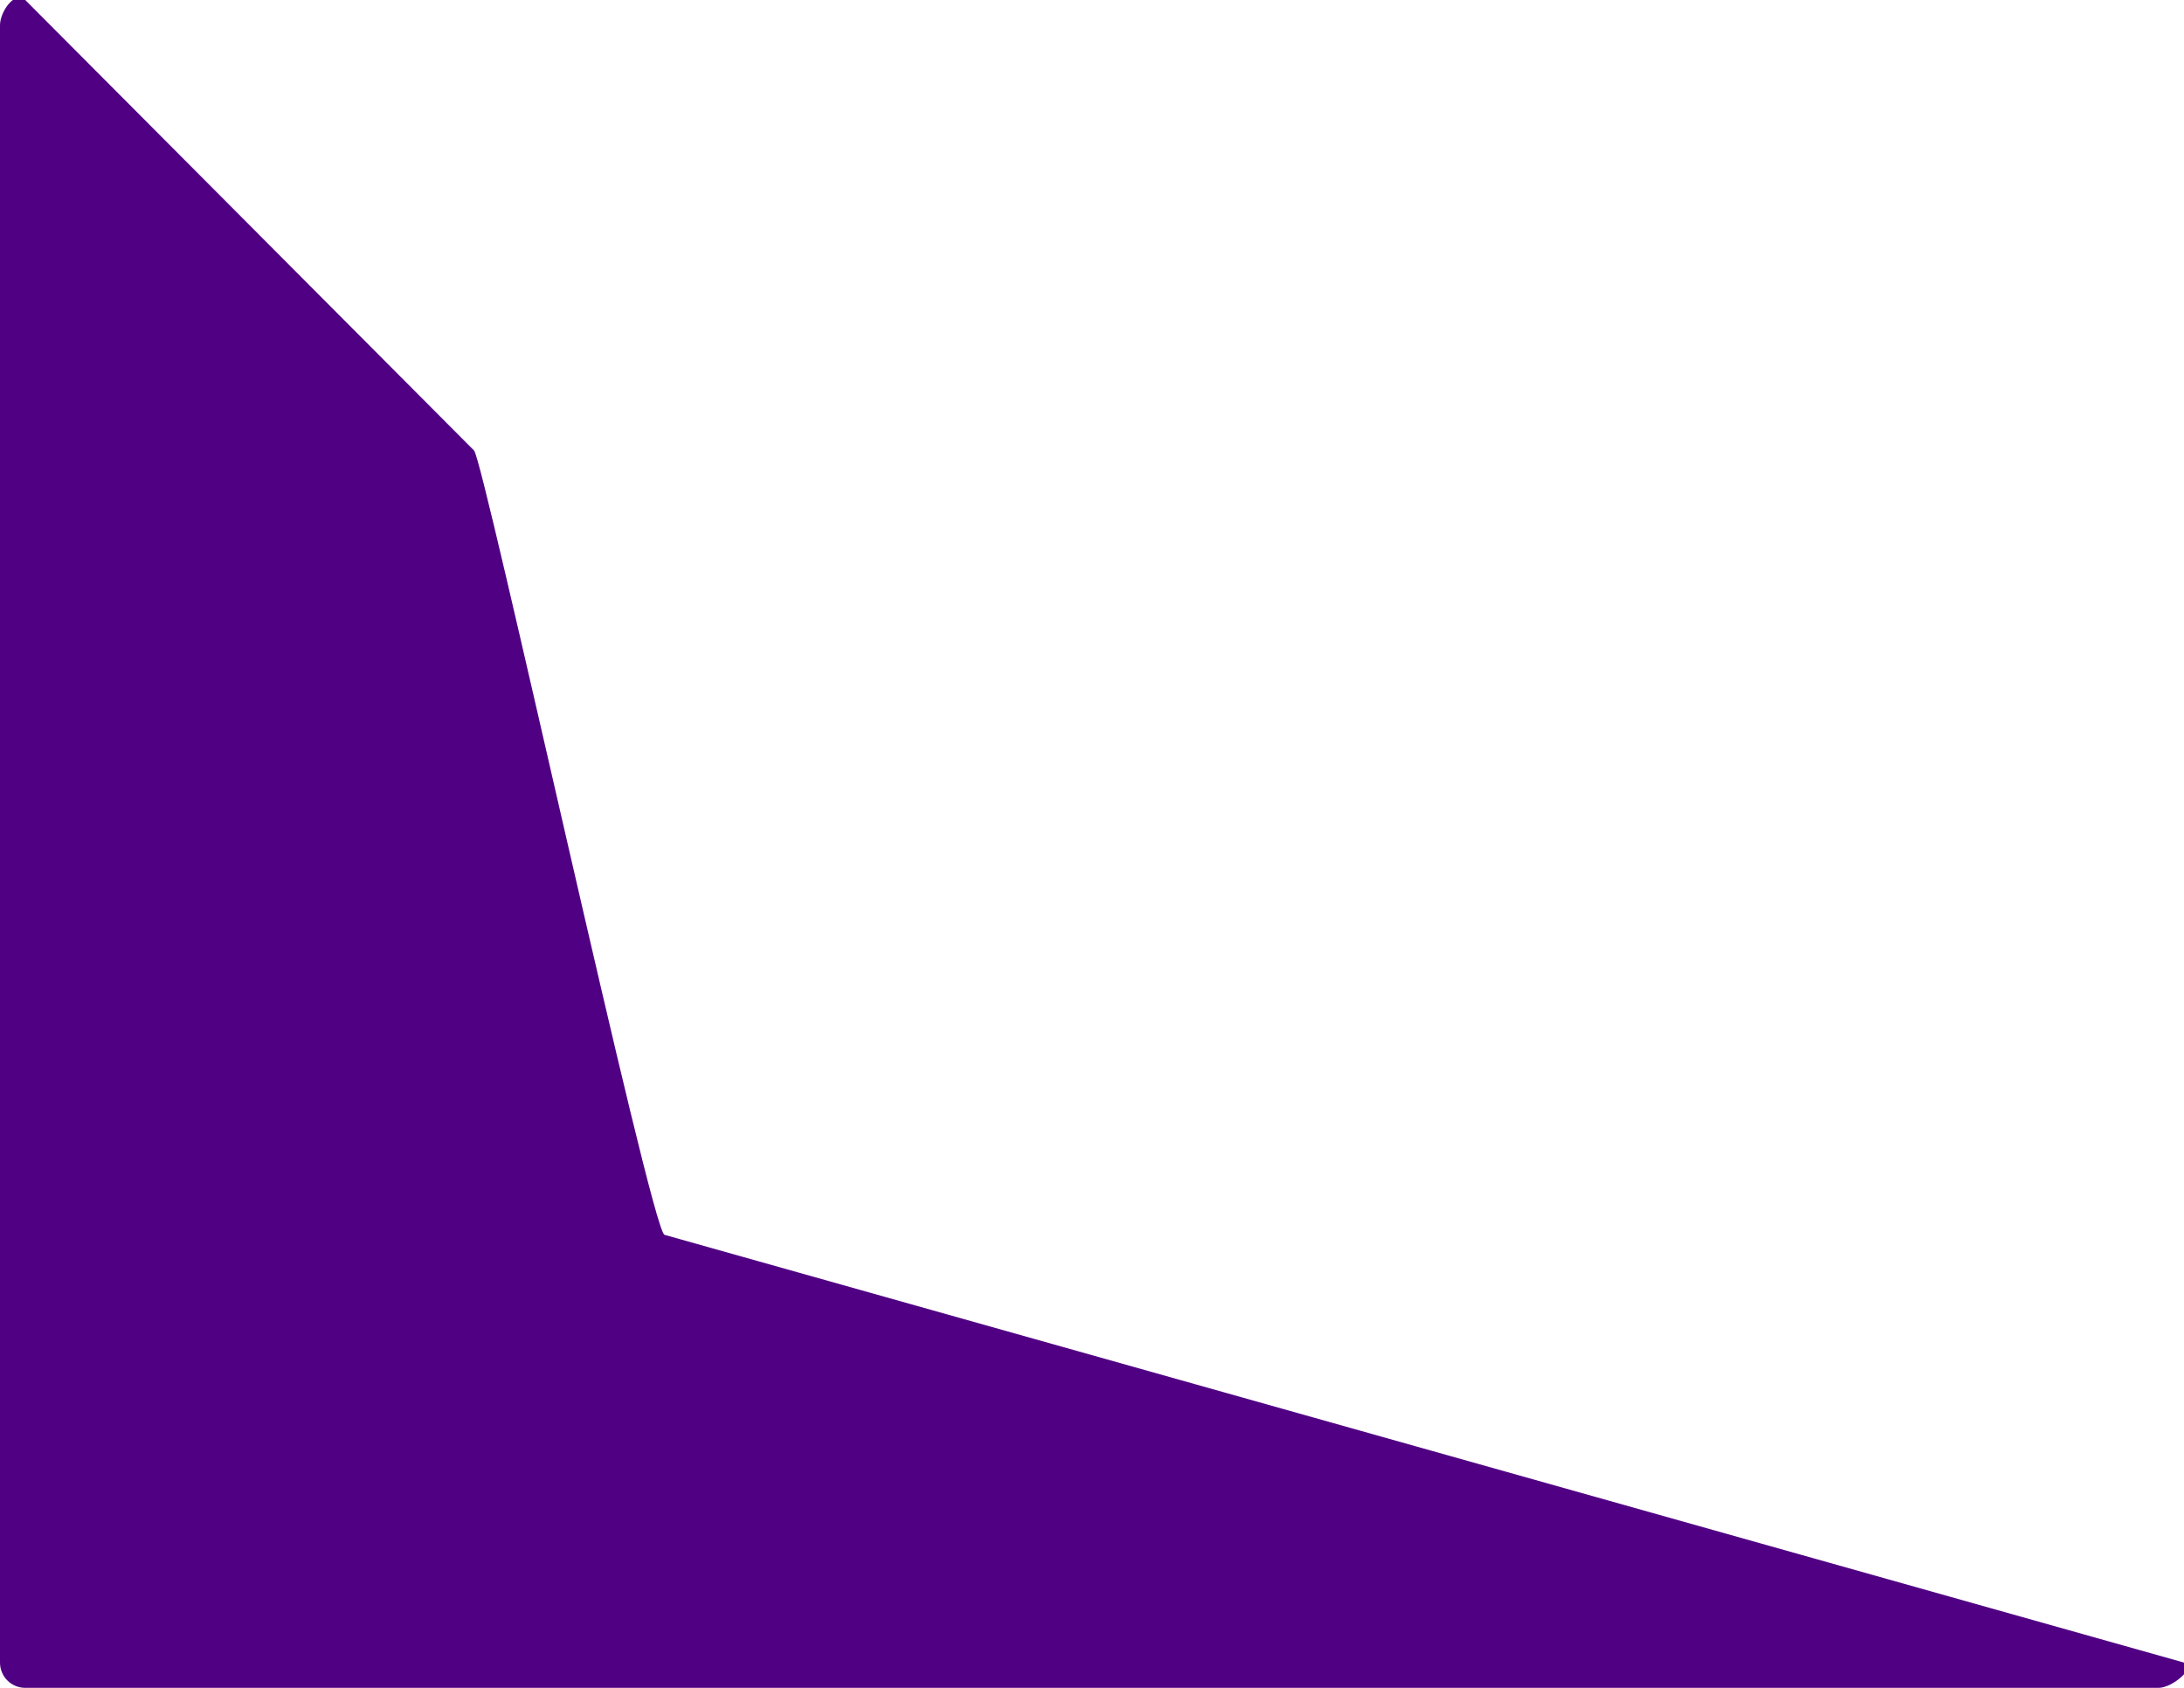 <?xml version="1.0" encoding="UTF-8" standalone="no"?>
<!-- Created with Inkscape (http://www.inkscape.org/) -->

<svg
   xmlns:dc="http://purl.org/dc/elements/1.1/"
   xmlns:cc="http://creativecommons.org/ns#"
   xmlns:rdf="http://www.w3.org/1999/02/22-rdf-syntax-ns#"
   xmlns:svg="http://www.w3.org/2000/svg"
   xmlns="http://www.w3.org/2000/svg"
   xmlns:sodipodi="http://sodipodi.sourceforge.net/DTD/sodipodi-0.dtd"
   xmlns:inkscape="http://www.inkscape.org/namespaces/inkscape"
   version="1.1"
   id="svg815"
   width="373.352"
   height="288.5"
   viewBox="0 0 373.352 288.5"
   sodipodi:docname="back1.svg"
   inkscape:version="0.92.3 (2405546, 2018-03-11)">
  <defs
     id="defs819" />
  <sodipodi:namedview
     pagecolor="#ffffff"
     bordercolor="#666666"
     borderopacity="1"
     objecttolerance="10"
     gridtolerance="10"
     guidetolerance="10"
     inkscape:pageopacity="0"
     inkscape:pageshadow="2"
     inkscape:window-width="1920"
     inkscape:window-height="986"
     id="namedview817"
     showgrid="false"
     showguides="true"
     inkscape:guide-bbox="true"
     inkscape:zoom="1"
     inkscape:cx="487.61161"
     inkscape:cy="338.21516"
     inkscape:window-x="-11"
     inkscape:window-y="-11"
     inkscape:window-maximized="1"
     inkscape:current-layer="svg815" />
  <path
     style="opacity:1;fill:#500083;fill-opacity:1;stroke:none;stroke-width:0.378;stroke-linecap:round;stroke-linejoin:round;stroke-miterlimit:4;stroke-dasharray:none;stroke-opacity:1;paint-order:fill markers stroke"
     d="M 4.318,0 81.034,77 c 1.688,1.695 30.265,133.42 32.568,134.068 l 259.75,73.114 c 2.303,0.648 -1.926,4.318 -4.318,4.318 H 4.318 C 1.926,288.5 0,286.574 0,284.182 V 4.318 C 0,1.926 2.63,-1.695 4.318,0 Z"
     id="rect2682"
     inkscape:connector-curvature="0"
     sodipodi:nodetypes="sssssssss" />
</svg>
